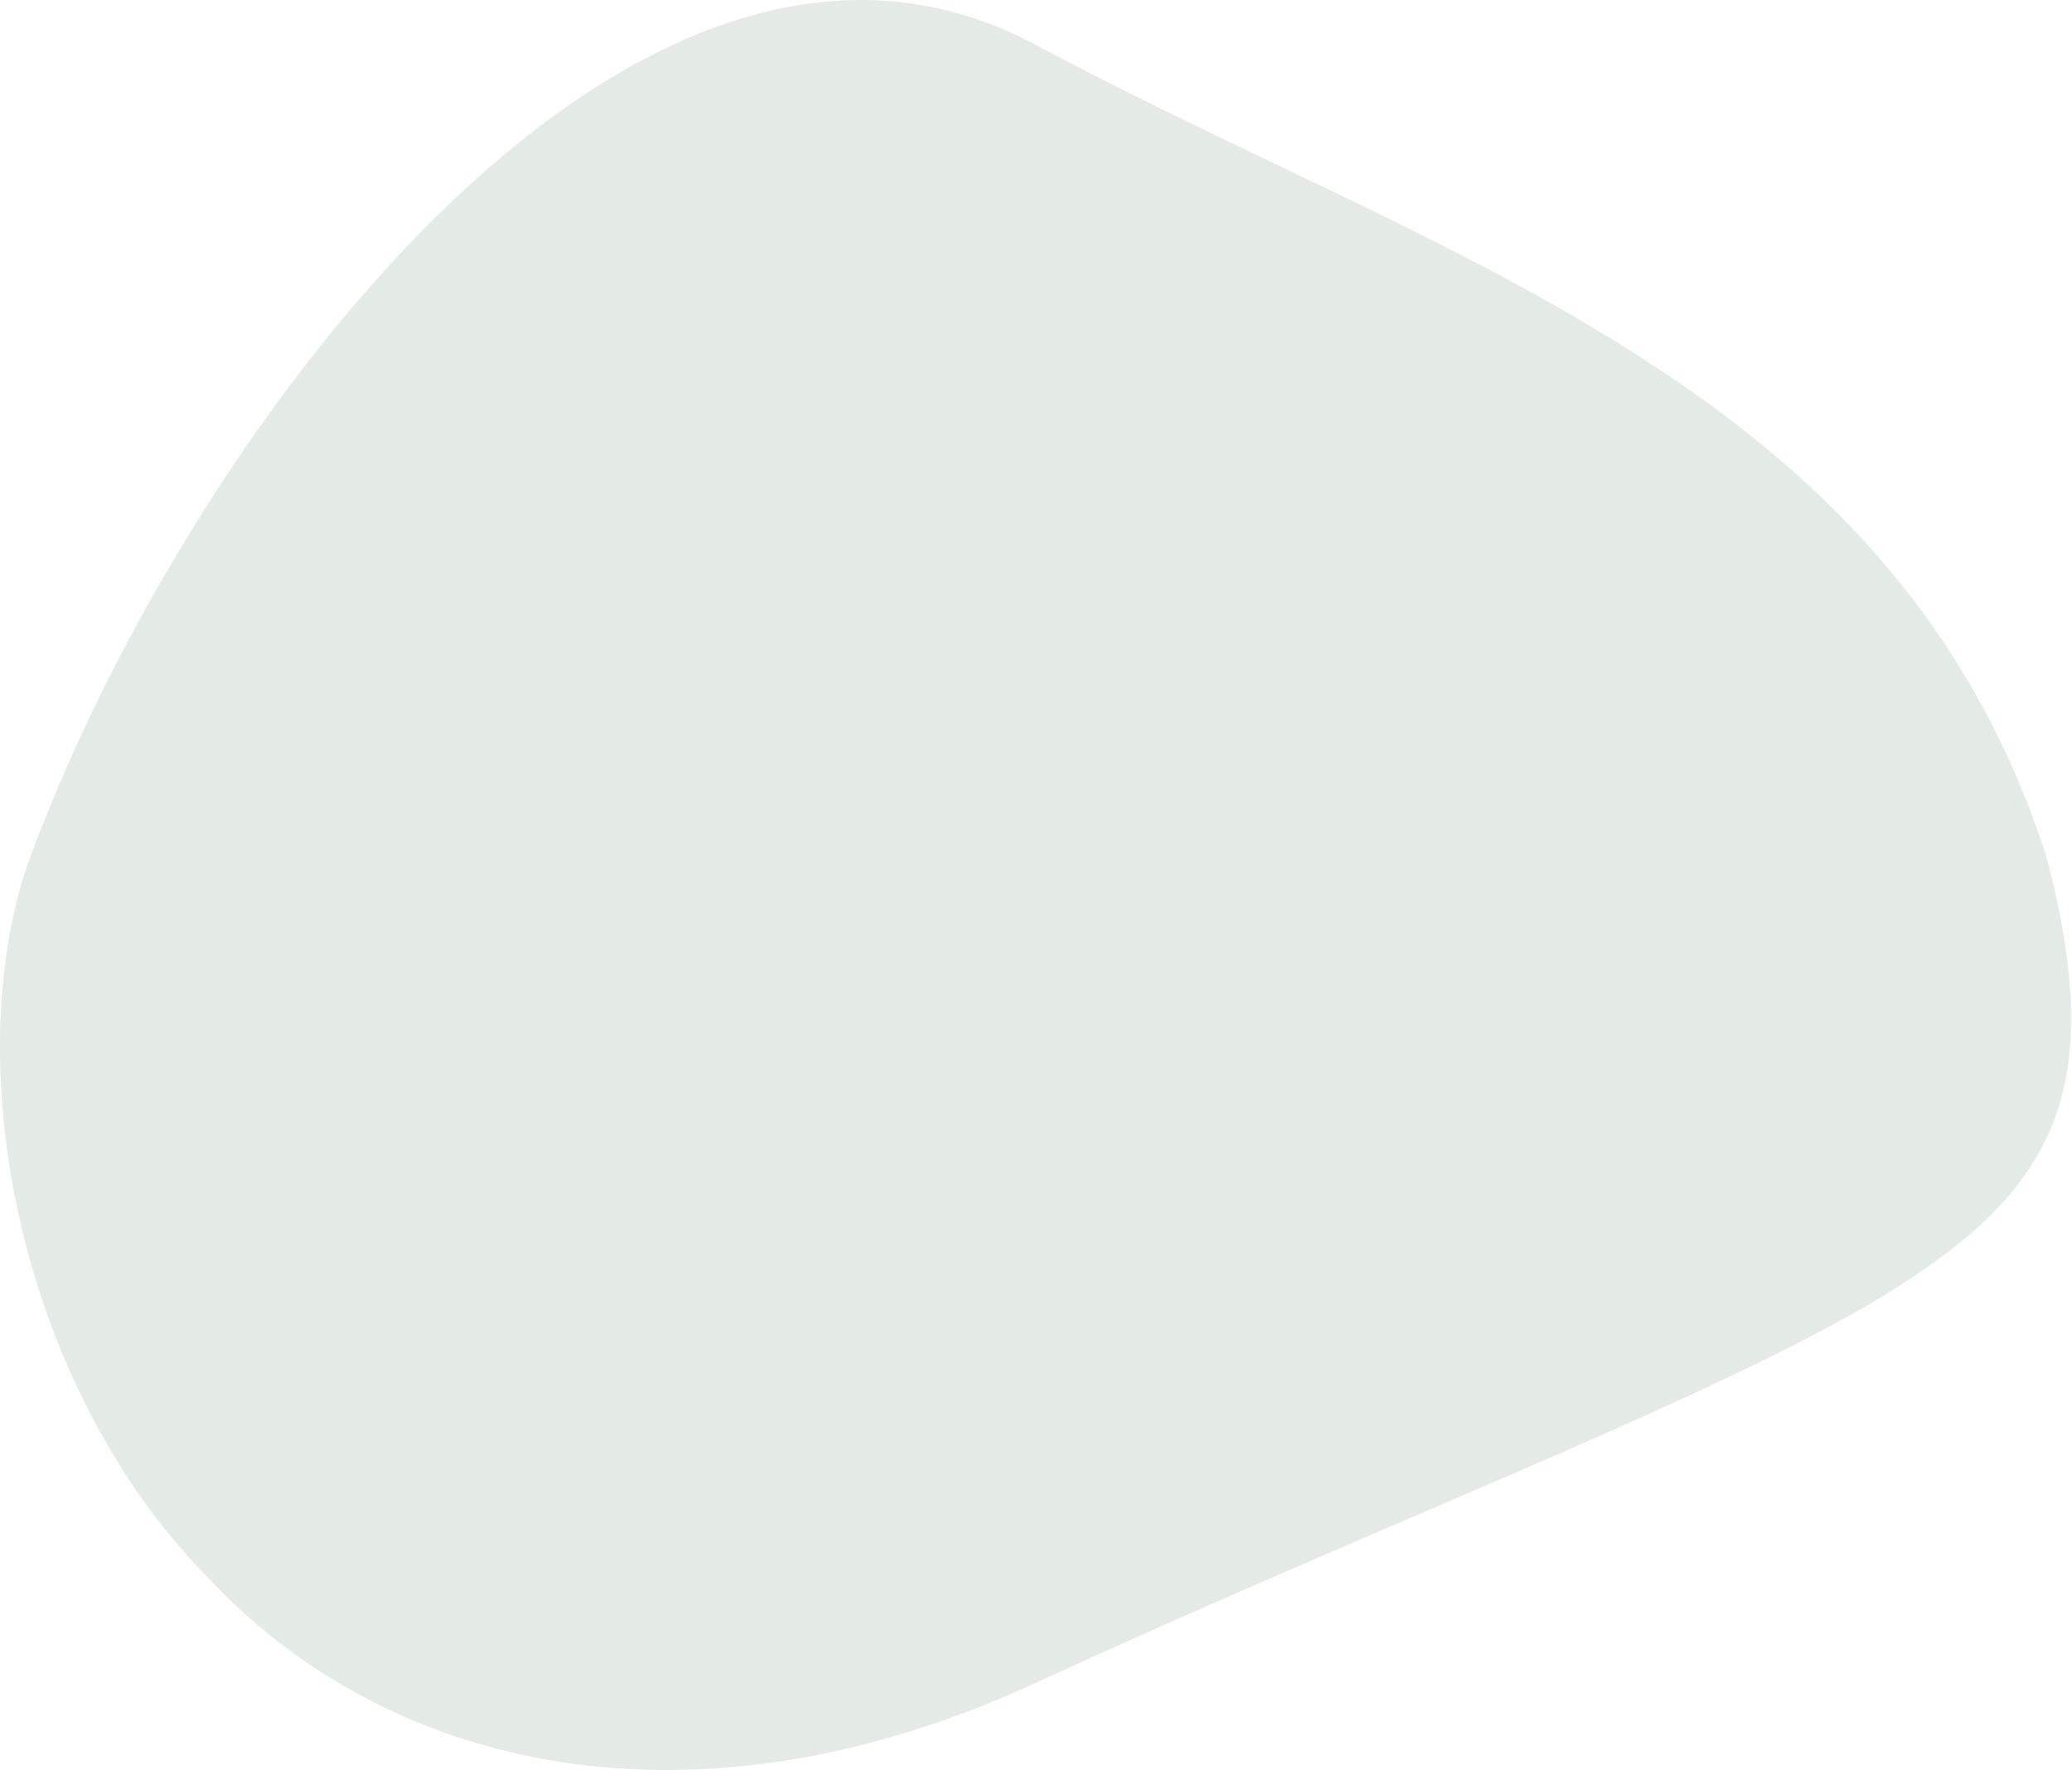<svg width="474" height="405" viewBox="0 0 474 405" fill="none" xmlns="http://www.w3.org/2000/svg">
<path d="M236.813 10.194C144.123 -39.249 40.656 102.122 5.858 199.02C-9.231 245.979 4.935 317.286 47.122 360.517C88.386 404.991 157.981 421.389 236.813 385.114C315.646 348.84 385.24 322.752 426.812 298.9C469 274.054 482.857 251.693 468.076 195.791C432.971 87.215 329.503 59.885 236.813 10.194Z" fill="#CAD6CE" fill-opacity="0.5"/>
</svg>

